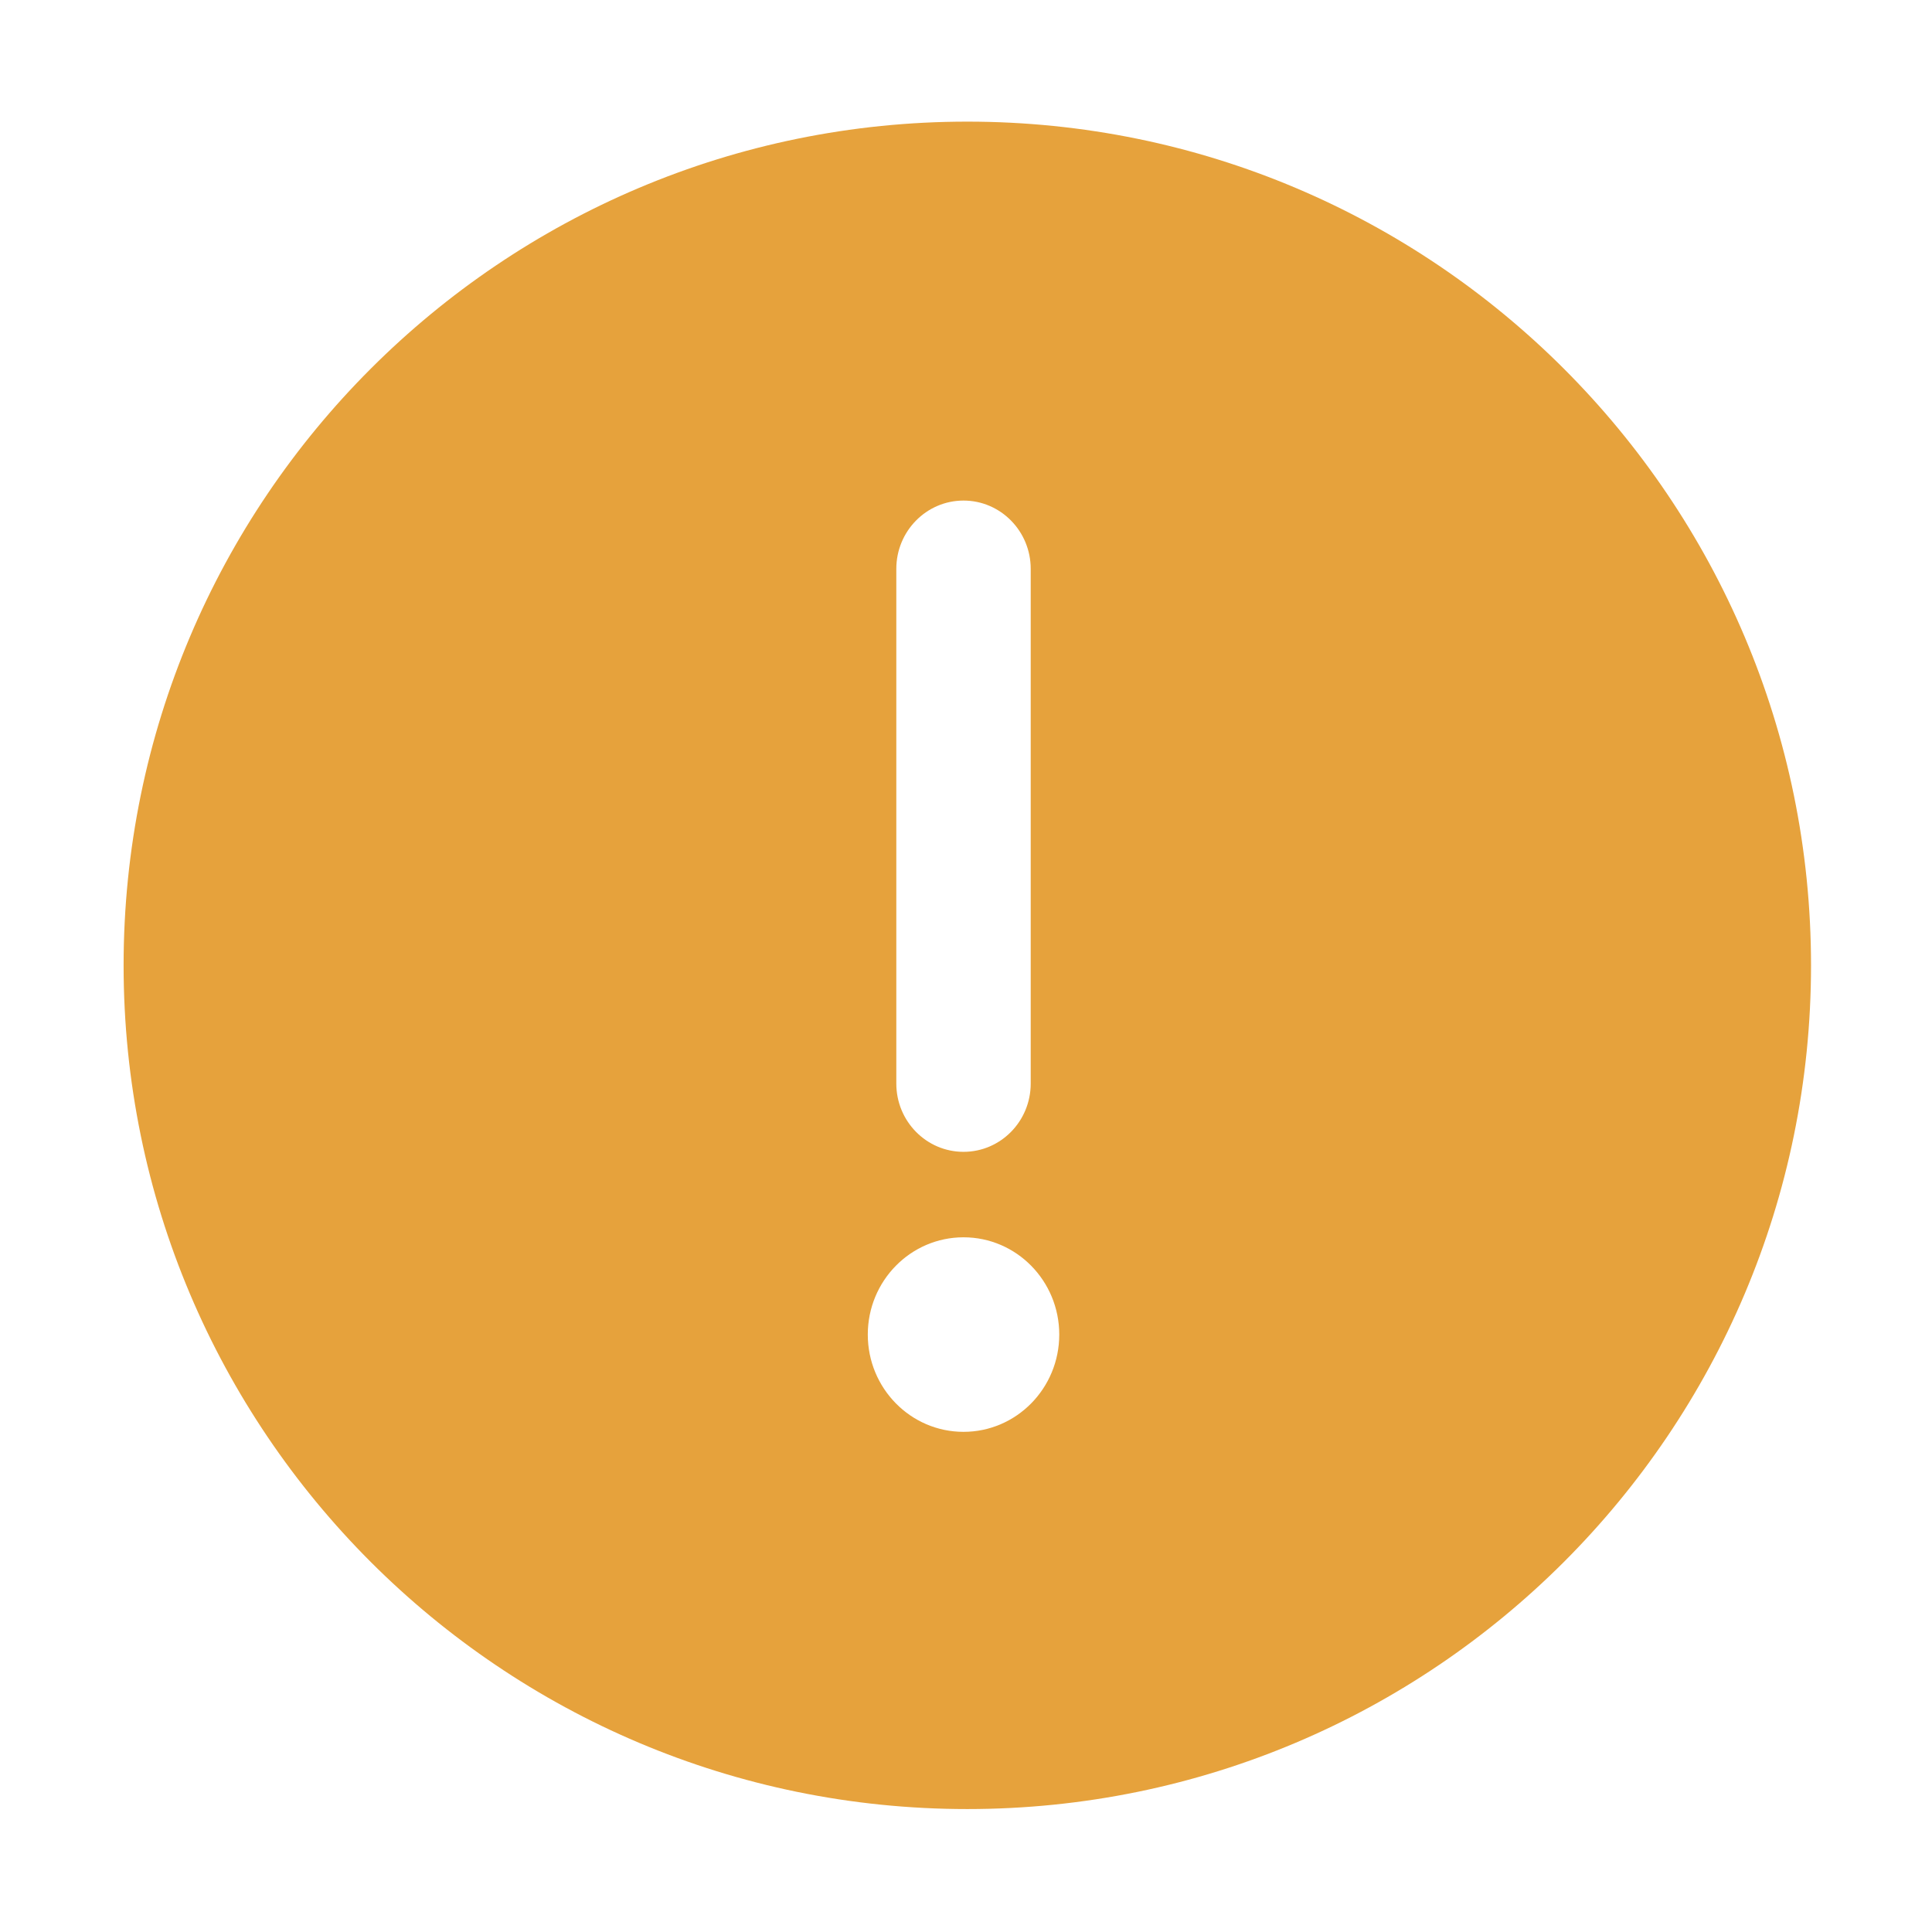 <svg t="1571913054584" class="icon" viewBox="0 0 1024 1024" version="1.1" xmlns="http://www.w3.org/2000/svg" p-id="3445" width="20" height="20"><path d="M512.697 64.468c-246.974 0-447.185 200.212-447.185 447.185s200.211 447.185 447.185 447.185 447.185-200.211 447.185-447.185S759.67 64.468 512.697 64.468zM475.066 301.499c0-19.967 15.947-36.185 35.622-36.185 19.664 0 35.611 16.218 35.611 36.185l0 272.815c0 19.983-15.947 36.184-35.611 36.184-19.675 0-35.622-16.201-35.622-36.184L475.066 301.499zM510.689 758.906c-28.022 0-50.742-23.086-50.742-51.556s22.719-51.555 50.742-51.555c28.03 0 50.739 23.085 50.739 51.555S538.718 758.906 510.689 758.906z" p-id="3446" fill="#e6a23c"></path></svg>
